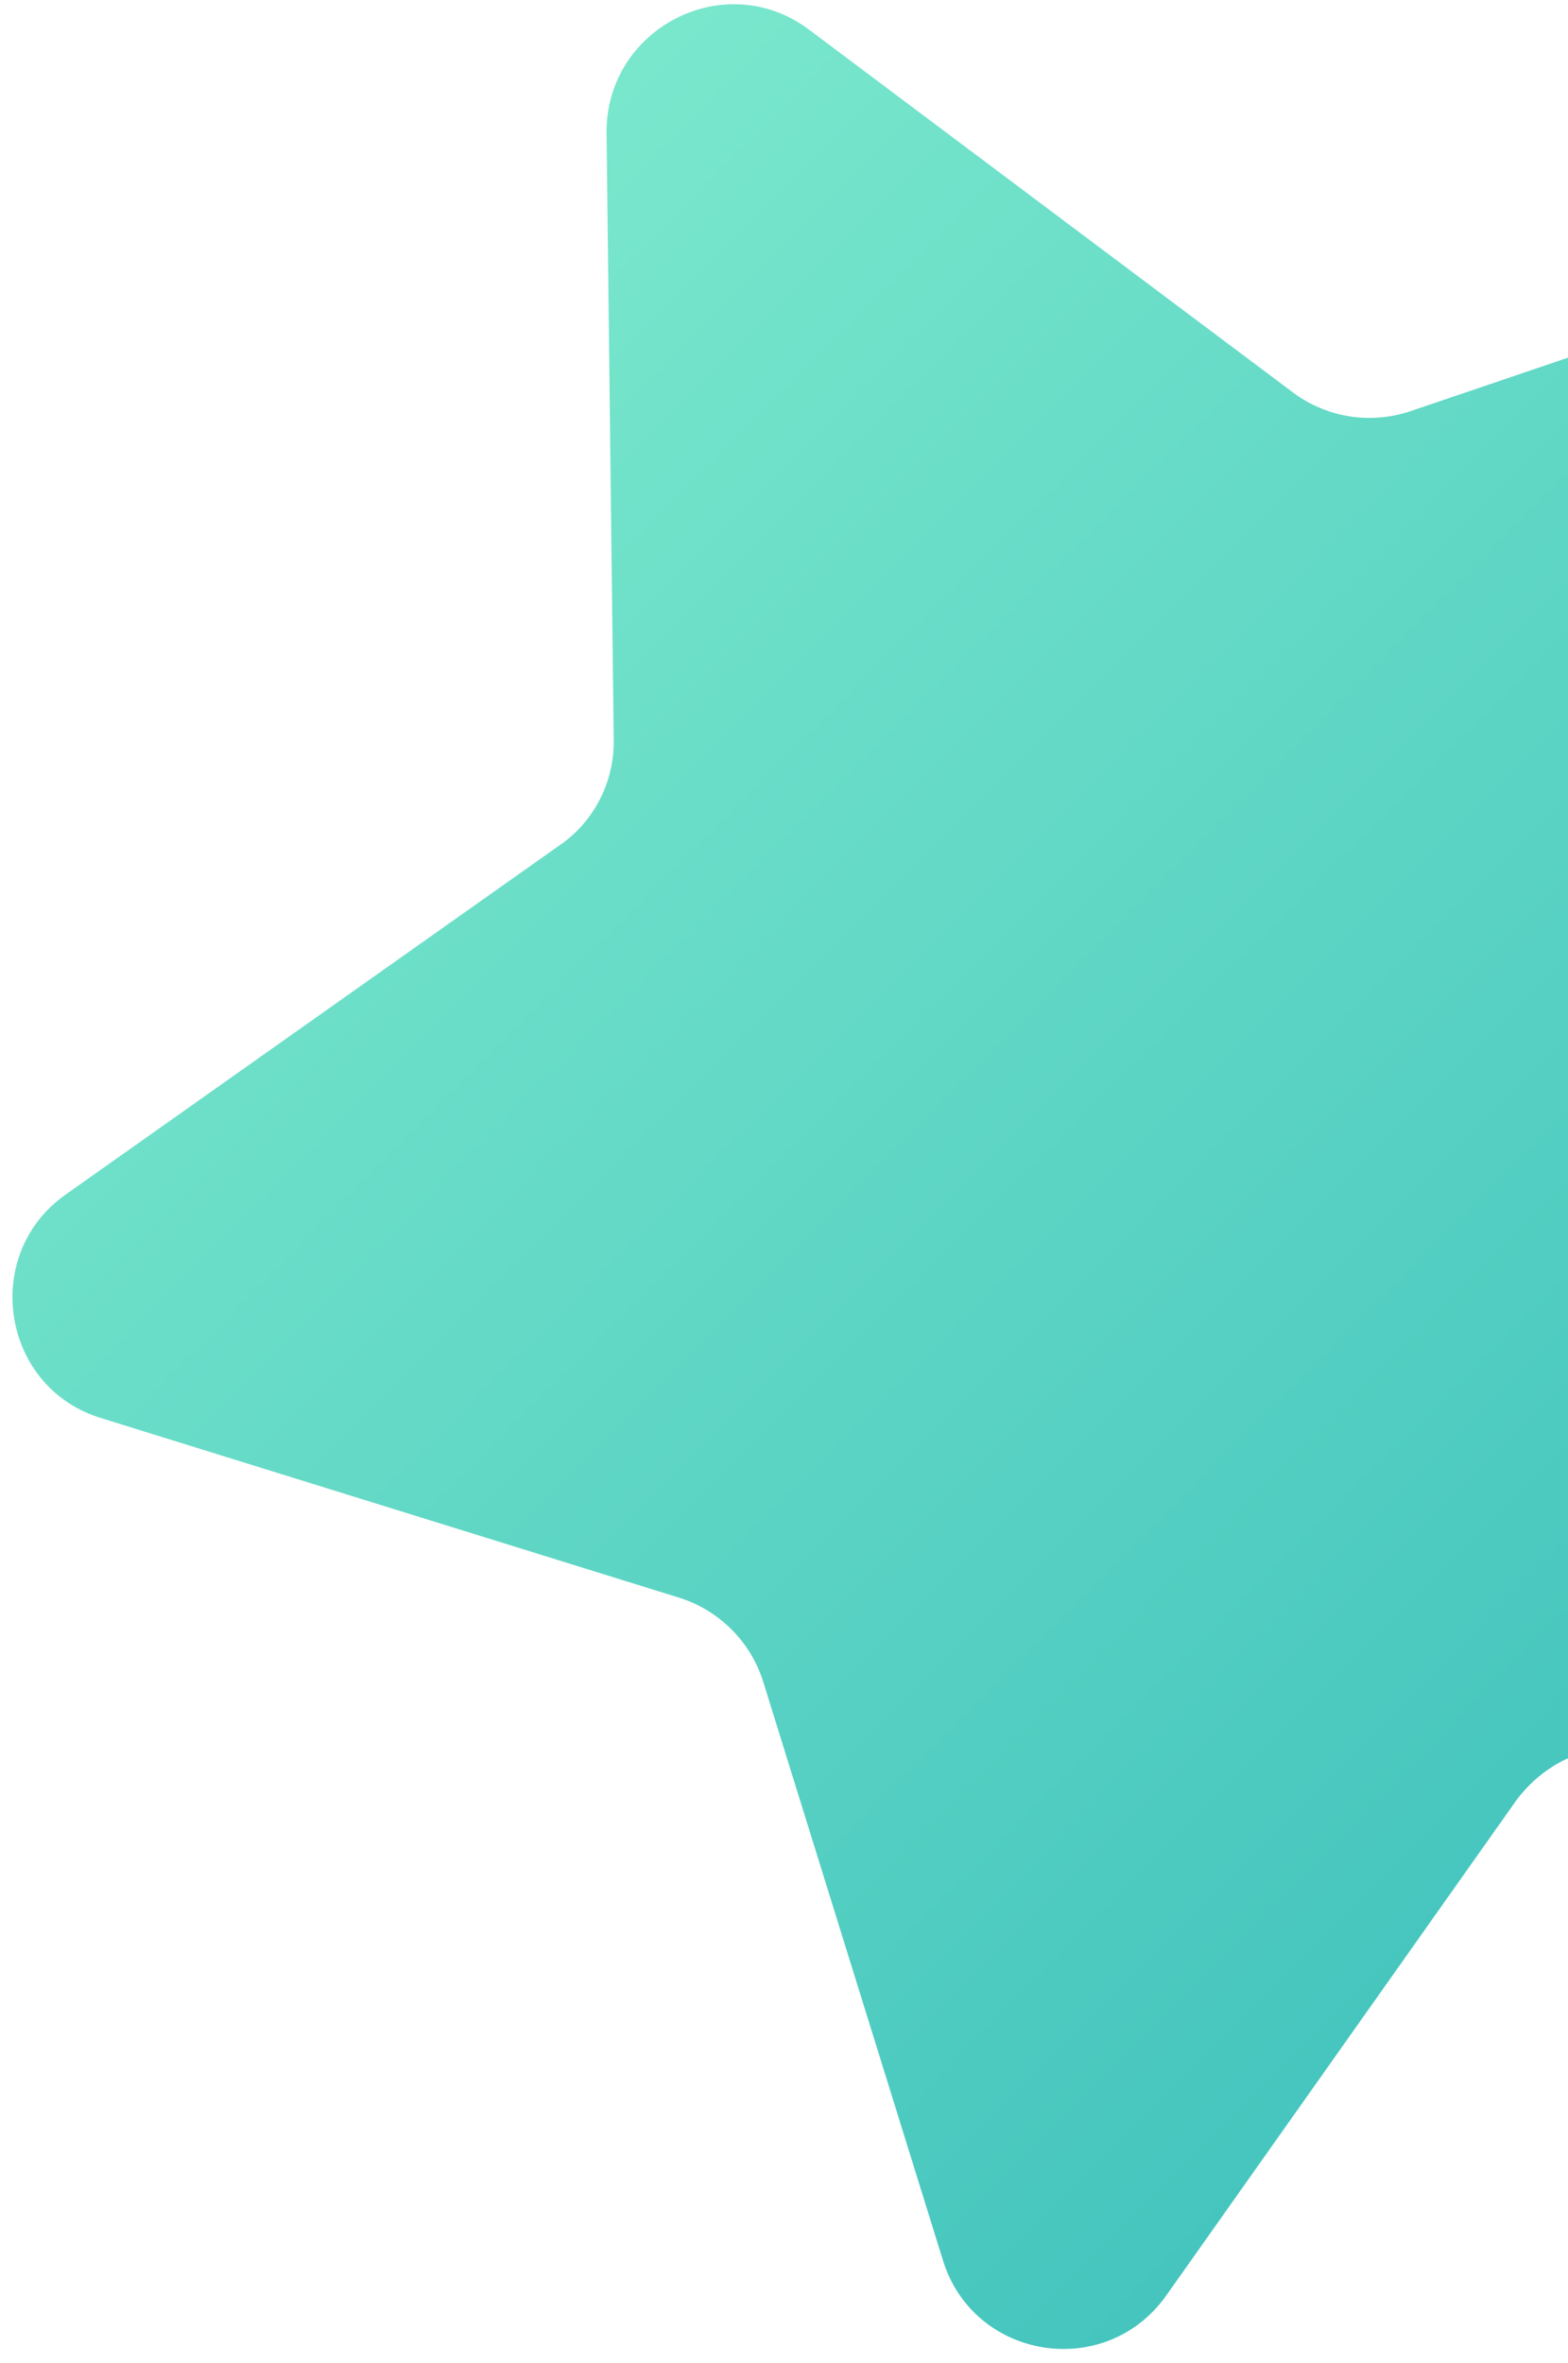 <svg width="75" height="113" viewBox="0 0 75 113" fill="none" xmlns="http://www.w3.org/2000/svg">
    <path d="M102.531 18.041L93.208 45.498C92.566 47.423 92.908 49.476 94.063 51.058L111.385 74.282C114.378 78.302 111.47 84.033 106.423 83.948L77.554 83.563C75.544 83.52 73.705 84.504 72.508 86.129L55.785 109.78C52.877 113.886 46.547 112.859 45.093 108.069L36.496 80.398C35.898 78.516 34.401 77.019 32.519 76.42L4.847 67.824C0.057 66.37 -0.926 59.997 3.137 57.132L26.788 40.409C28.413 39.297 29.397 37.372 29.354 35.362L29.012 6.365C28.969 1.361 34.657 -1.59 38.678 1.404L61.901 18.811C63.483 19.965 65.536 20.308 67.461 19.666L94.919 10.342C99.666 8.76 104.199 13.293 102.531 18.041Z" fill="url(#paint0_linear_216_2174)" />
    <defs>
        <linearGradient id="paint0_linear_216_2174" x1="93.752" y1="99.246" x2="13.555" y2="19.232" gradientUnits="userSpaceOnUse">
            <stop stop-color="#3ABEBB" />
            <stop offset="1" stop-color="#79E7CC" />
        </linearGradient>
    </defs>
</svg>
    